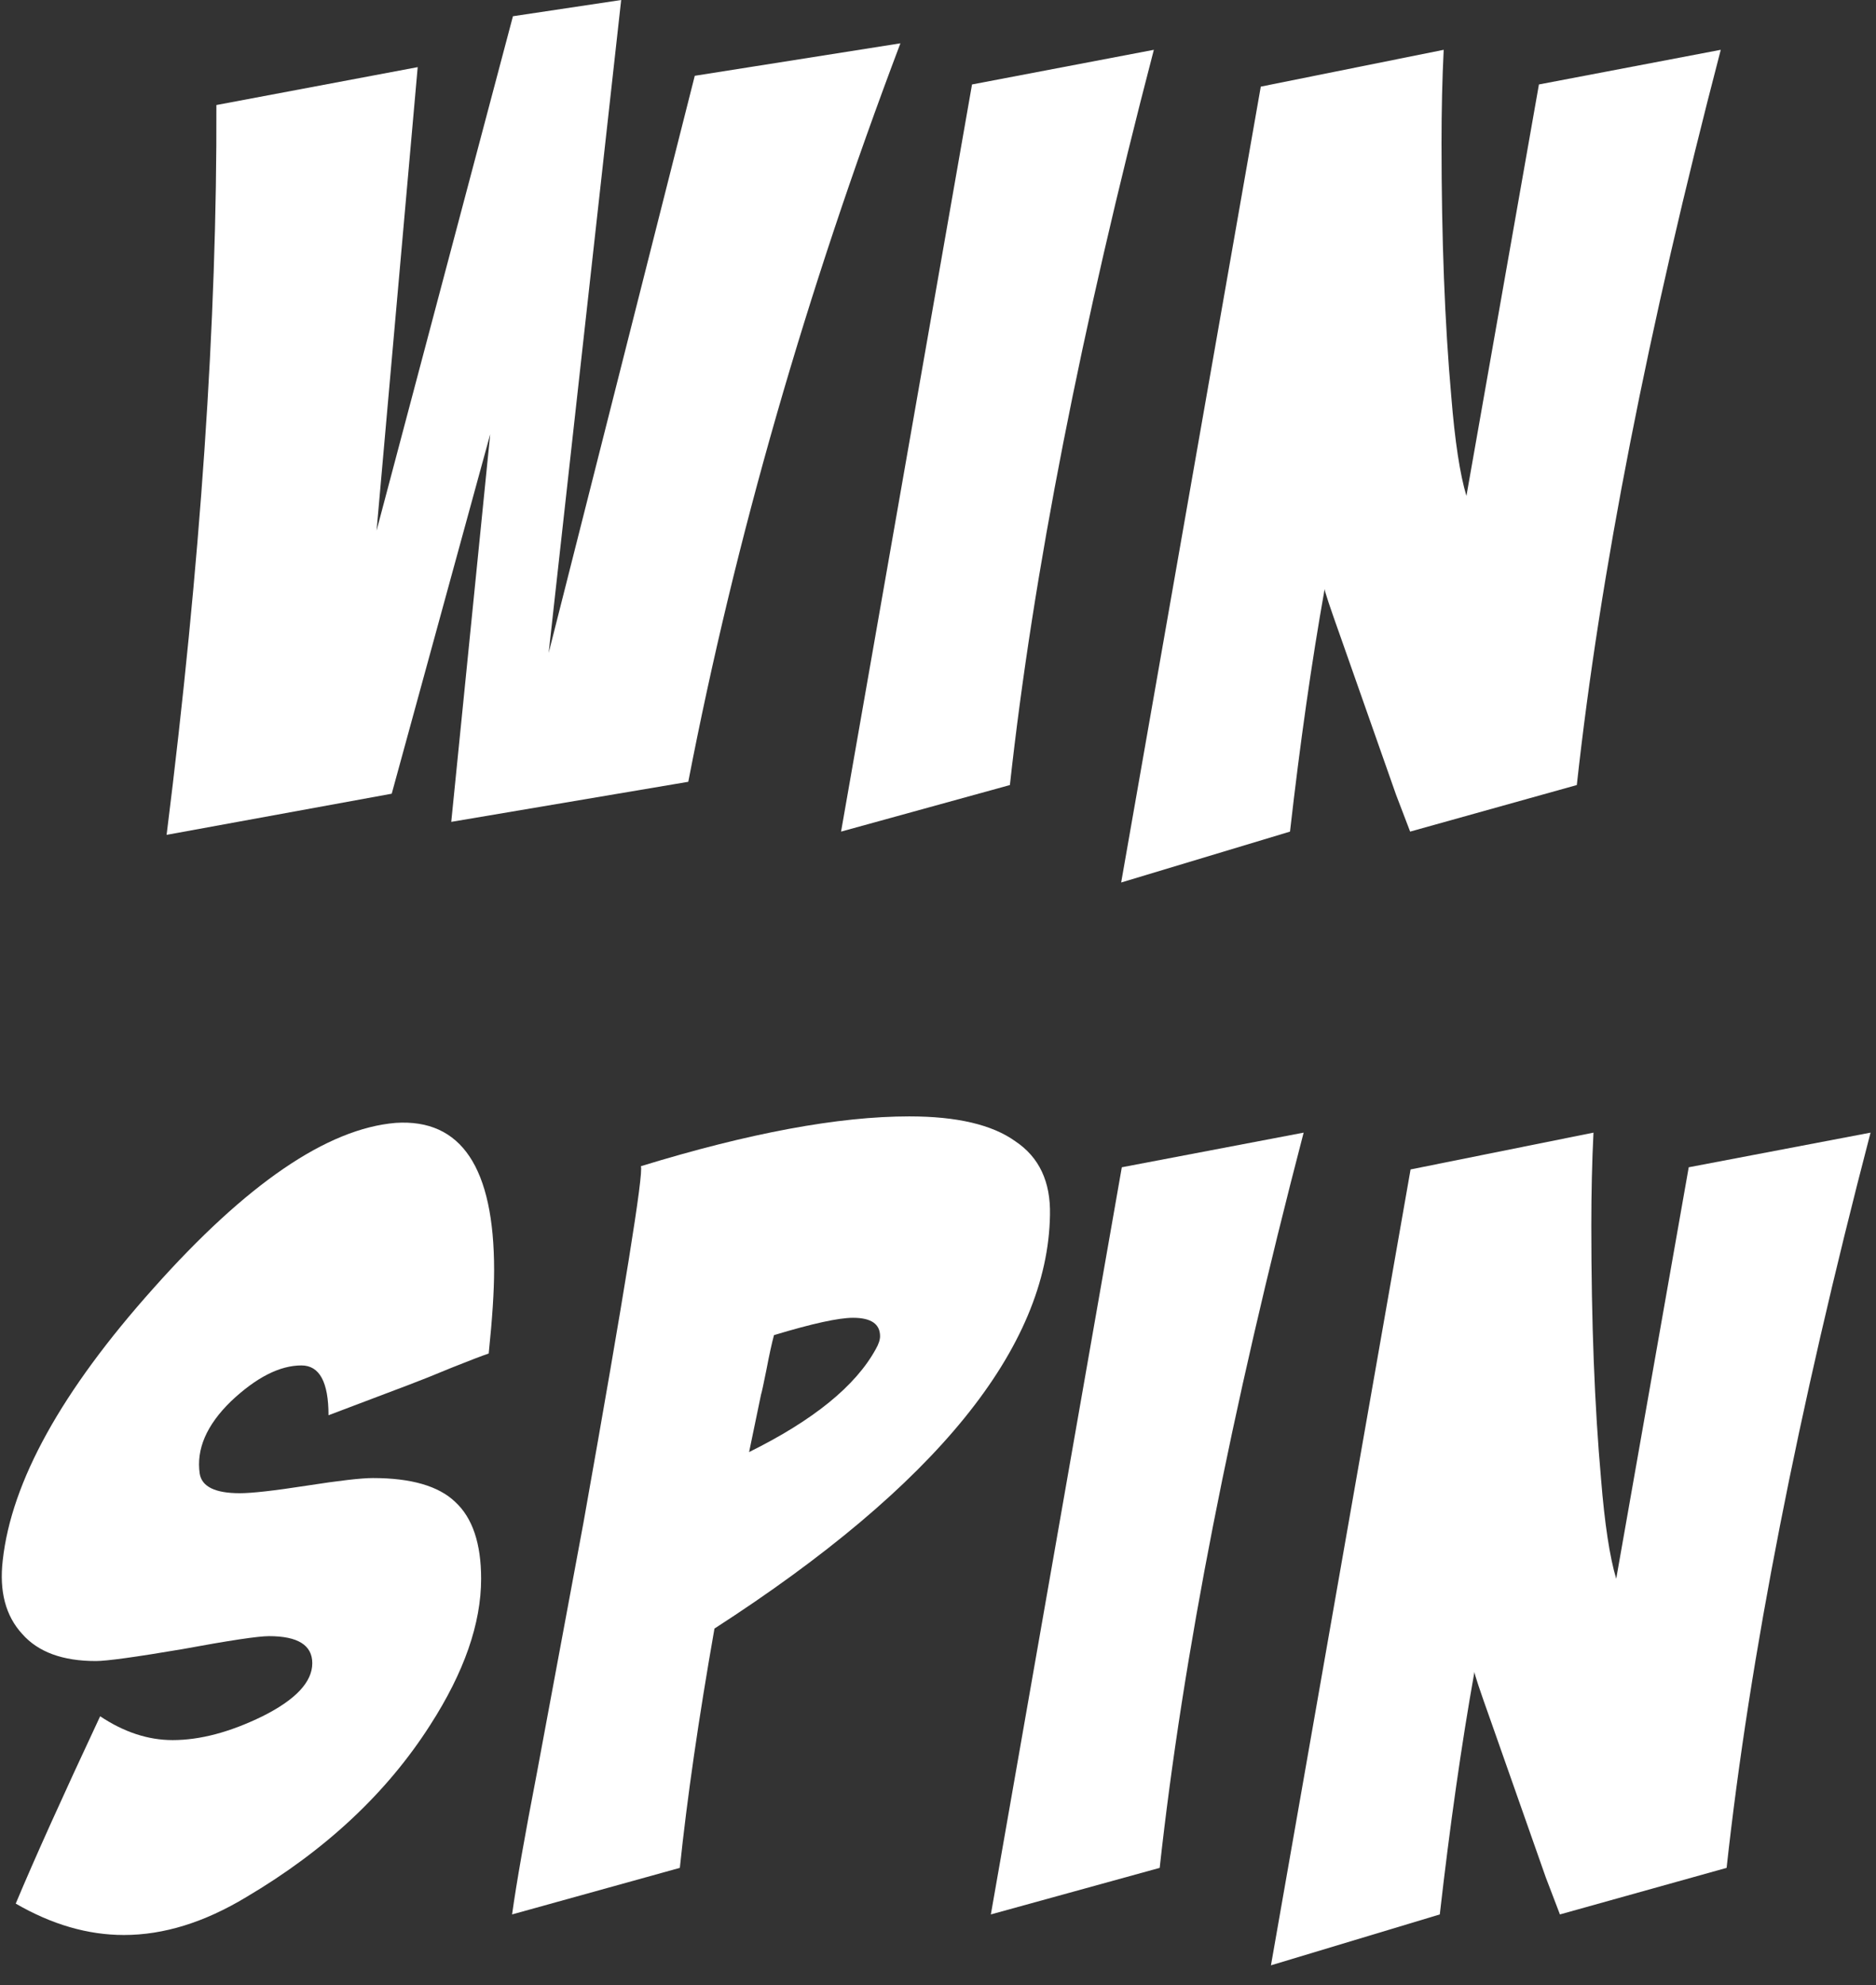 <svg width="52" height="55" viewBox="0 0 52 55" fill="none" xmlns="http://www.w3.org/2000/svg">
<rect x="0" y="0" width="52" height="55" fill="#333333" stroke="none"/>
<path d="M44.109 33.96C44.109 36.62 44.199 38.96 44.379 40.98C44.479 42.22 44.619 43.14 44.799 43.74L46.809 32.34L51.849 31.38C49.829 39.12 48.499 45.91 47.859 51.75L43.239 53.04L42.849 52.02L41.319 47.67C41.019 46.83 40.869 46.38 40.869 46.32C40.509 48.34 40.189 50.58 39.909 53.04L35.229 54.45L39.099 32.4L44.169 31.38C44.129 32.18 44.109 33.04 44.109 33.96Z" fill="white"/>
<path d="M31.095 32.34L36.135 31.38C34.115 39.12 32.785 45.91 32.145 51.75L27.465 53.04L31.095 32.34Z" fill="white"/>
<path d="M25.204 30.93C26.524 30.93 27.504 31.16 28.144 31.62C28.804 32.06 29.124 32.74 29.104 33.66C29.044 37.34 25.944 41.16 19.804 45.12C19.364 47.62 19.044 49.83 18.844 51.75L14.194 53.04C14.314 52.18 14.544 50.87 14.884 49.11L16.174 42.18C17.314 35.78 17.844 32.49 17.764 32.31C20.764 31.39 23.244 30.93 25.204 30.93ZM24.394 37.02C24.394 36.68 24.144 36.51 23.644 36.51C23.244 36.51 22.514 36.67 21.454 36.99C21.394 37.21 21.324 37.53 21.244 37.95C21.164 38.35 21.114 38.58 21.094 38.64L20.764 40.23C22.544 39.35 23.714 38.4 24.274 37.38C24.354 37.24 24.394 37.12 24.394 37.02Z" fill="white"/>
<path d="M7.456 45.33C7.156 45.33 6.356 45.45 5.056 45.69C3.756 45.91 2.956 46.02 2.656 46.02C1.736 46.02 1.056 45.77 0.616 45.27C0.156 44.77 -0.024 44.09 0.076 43.23C0.316 41.05 1.706 38.54 4.246 35.7C6.826 32.8 9.066 31.27 10.966 31.11C12.786 30.99 13.696 32.35 13.696 35.19C13.696 35.77 13.646 36.54 13.546 37.5C13.366 37.56 13.026 37.69 12.526 37.89C12.046 38.09 11.646 38.25 11.326 38.37L9.106 39.21C9.106 38.29 8.856 37.83 8.356 37.83C7.756 37.83 7.106 38.16 6.406 38.82C5.726 39.48 5.436 40.15 5.536 40.83C5.596 41.19 5.966 41.37 6.646 41.37C6.986 41.37 7.606 41.3 8.506 41.16C9.406 41.02 10.016 40.95 10.336 40.95C11.396 40.95 12.156 41.17 12.616 41.61C13.096 42.05 13.336 42.76 13.336 43.74C13.336 44.98 12.866 46.33 11.926 47.79C10.726 49.67 9.026 51.26 6.826 52.56C5.666 53.26 4.536 53.61 3.436 53.61C2.436 53.61 1.436 53.32 0.436 52.74C0.956 51.5 1.736 49.77 2.776 47.55C3.436 47.99 4.106 48.21 4.786 48.21C5.546 48.21 6.376 47.99 7.276 47.55C8.196 47.09 8.656 46.6 8.656 46.08C8.656 45.58 8.256 45.33 7.456 45.33Z" fill="white"/>
<path d="M39.957 3.96C39.957 6.62 40.047 8.96 40.227 10.98C40.327 12.22 40.467 13.14 40.647 13.74L42.657 2.34L47.697 1.38C45.677 9.12 44.347 15.91 43.707 21.75L39.087 23.04L38.697 22.02L37.167 17.67C36.867 16.83 36.717 16.38 36.717 16.32C36.357 18.34 36.037 20.58 35.757 23.04L31.077 24.45L34.947 2.4L40.017 1.38C39.977 2.18 39.957 3.04 39.957 3.96Z" fill="white"/>
<path d="M26.943 2.34L31.983 1.38C29.963 9.12 28.633 15.91 27.993 21.75L23.313 23.04L26.943 2.34Z" fill="white"/>
<path d="M24.958 1.2C22.338 8.12 20.378 14.94 19.078 21.66L12.508 22.77L13.588 12.03L10.858 21.99L4.618 23.13C5.558 15.63 6.018 8.89 5.998 2.91L11.578 1.86L10.438 14.7L14.218 0.45L17.218 0L15.208 18.09L19.258 2.1L24.958 1.2Z" fill="white"/>
</svg>
